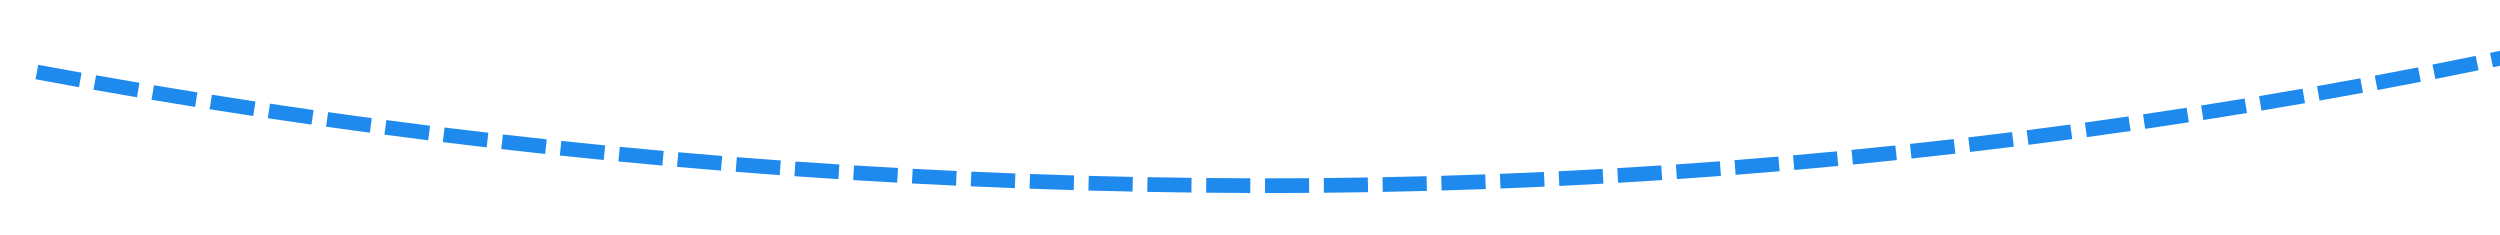 ﻿<?xml version="1.0" encoding="utf-8"?>
<svg version="1.1" xmlns:xlink="http://www.w3.org/1999/xlink" width="170px" height="16px" viewBox="1326 360  170 16" xmlns="http://www.w3.org/2000/svg">
  <g transform="matrix(0.883 -0.469 0.469 0.883 -7.605 705.5 )">
    <path d="M 1345.817 329.919  C 1345.026 329.309  1344.237 328.697  1343.449 328.082  L 1342.834 328.87  C 1343.623 329.486  1344.414 330.1  1345.207 330.711  L 1345.817 329.919  Z M 1348.992 332.344  C 1348.196 331.741  1347.401 331.136  1346.609 330.528  L 1346 331.321  C 1346.794 331.931  1347.591 332.537  1348.389 333.142  L 1348.992 332.344  Z M 1352.189 334.742  C 1351.387 334.146  1350.587 333.547  1349.79 332.946  L 1349.188 333.745  C 1349.987 334.347  1350.789 334.947  1351.592 335.544  L 1352.189 334.742  Z M 1355.406 337.112  C 1354.599 336.523  1353.794 335.931  1352.991 335.337  L 1352.396 336.141  C 1353.201 336.736  1354.008 337.329  1354.816 337.919  L 1355.406 337.112  Z M 1358.643 339.453  C 1357.831 338.871  1357.021 338.287  1356.213 337.7  L 1355.626 338.509  C 1356.435 339.097  1357.247 339.683  1358.061 340.266  L 1358.643 339.453  Z M 1361.901 341.767  C 1361.084 341.192  1360.269 340.614  1359.456 340.034  L 1358.875 340.848  C 1359.69 341.43  1360.507 342.008  1361.326 342.584  L 1361.901 341.767  Z M 1365.179 344.052  C 1364.357 343.484  1363.537 342.914  1362.719 342.34  L 1362.145 343.16  C 1362.965 343.734  1363.787 344.305  1364.611 344.874  L 1365.179 344.052  Z M 1368.477 346.308  C 1367.65 345.747  1366.825 345.184  1366.002 344.618  L 1365.435 345.442  C 1366.26 346.01  1367.087 346.574  1367.915 347.136  L 1368.477 346.308  Z M 1371.794 348.536  C 1370.962 347.982  1370.132 347.426  1369.304 346.868  L 1368.745 347.696  C 1369.575 348.256  1370.406 348.814  1371.24 349.368  L 1371.794 348.536  Z M 1375.13 350.734  C 1374.293 350.188  1373.459 349.639  1372.626 349.088  L 1372.074 349.922  C 1372.909 350.474  1373.745 351.024  1374.583 351.572  L 1375.13 350.734  Z M 1378.485 352.904  C 1377.644 352.365  1376.805 351.824  1375.967 351.279  L 1375.422 352.118  C 1376.262 352.663  1377.103 353.206  1377.946 353.746  L 1378.485 352.904  Z M 1381.859 355.044  C 1381.013 354.513  1380.169 353.979  1379.327 353.442  L 1378.79 354.285  C 1379.634 354.823  1380.48 355.358  1381.327 355.891  L 1381.859 355.044  Z M 1385.252 357.155  C 1384.401 356.631  1383.553 356.104  1382.706 355.575  L 1382.176 356.423  C 1383.024 356.953  1383.875 357.481  1384.727 358.006  L 1385.252 357.155  Z M 1388.663 359.236  C 1387.808 358.72  1386.954 358.2  1386.103 357.678  L 1385.58 358.531  C 1386.433 359.054  1387.289 359.575  1388.145 360.092  L 1388.663 359.236  Z M 1392.091 361.288  C 1391.232 360.779  1390.374 360.267  1389.518 359.752  L 1389.003 360.609  C 1389.861 361.125  1390.72 361.638  1391.582 362.148  L 1392.091 361.288  Z M 1395.538 363.31  C 1394.674 362.808  1393.812 362.304  1392.951 361.796  L 1392.443 362.658  C 1393.306 363.166  1394.17 363.672  1395.035 364.174  L 1395.538 363.31  Z M 1399.002 365.301  C 1398.133 364.807  1397.267 364.31  1396.402 363.81  L 1395.902 364.676  C 1396.768 365.177  1397.637 365.675  1398.507 366.17  L 1399.002 365.301  Z M 1402.483 367.263  C 1401.61 366.776  1400.739 366.287  1399.87 365.795  L 1399.377 366.665  C 1400.249 367.158  1401.121 367.649  1401.996 368.136  L 1402.483 367.263  Z M 1405.981 369.194  C 1405.104 368.715  1404.229 368.233  1403.356 367.748  L 1402.87 368.623  C 1403.746 369.109  1404.623 369.591  1405.501 370.071  L 1405.981 369.194  Z M 1409.495 371.095  C 1408.615 370.623  1407.735 370.149  1406.858 369.672  L 1406.38 370.551  C 1407.26 371.029  1408.141 371.504  1409.023 371.976  L 1409.495 371.095  Z M 1413.027 372.962  C 1412.295 372.58  1411.564 372.195  1410.834 371.808  C 1410.682 371.727  1410.529 371.646  1410.377 371.565  L 1409.907 372.448  C 1410.06 372.529  1410.213 372.61  1410.366 372.692  C 1411.097 373.079  1411.83 373.465  1412.564 373.848  L 1413.027 372.962  Z M 1416.577 374.794  C 1415.687 374.34  1414.799 373.883  1413.913 373.423  L 1413.452 374.311  C 1414.341 374.772  1415.231 375.23  1416.123 375.685  L 1416.577 374.794  Z M 1420.145 376.591  C 1419.251 376.146  1418.358 375.698  1417.468 375.247  L 1417.015 376.139  C 1417.908 376.591  1418.803 377.041  1419.7 377.487  L 1420.145 376.591  Z M 1423.73 378.354  C 1422.832 377.918  1421.935 377.478  1421.04 377.035  L 1420.596 377.932  C 1421.494 378.376  1422.393 378.816  1423.294 379.254  L 1423.73 378.354  Z M 1427.333 380.082  C 1426.43 379.654  1425.529 379.223  1424.629 378.789  L 1424.195 379.69  C 1425.096 380.125  1426 380.557  1426.905 380.985  L 1427.333 380.082  Z M 1430.952 381.774  C 1430.045 381.355  1429.14 380.933  1428.236 380.508  L 1427.81 381.413  C 1428.716 381.839  1429.623 382.262  1430.532 382.682  L 1430.952 381.774  Z M 1434.587 383.431  C 1433.676 383.021  1432.767 382.608  1431.859 382.191  L 1431.442 383.1  C 1432.352 383.518  1433.264 383.932  1434.177 384.343  L 1434.587 383.431  Z M 1438.238 385.052  C 1437.323 384.651  1436.41 384.247  1435.498 383.84  L 1435.09 384.752  C 1436.004 385.161  1436.92 385.566  1437.837 385.968  L 1438.238 385.052  Z M 1441.905 386.638  C 1440.986 386.246  1440.069 385.851  1439.153 385.452  L 1438.754 386.369  C 1439.672 386.769  1440.592 387.165  1441.513 387.558  L 1441.905 386.638  Z M 1445.587 388.188  C 1444.665 387.805  1443.744 387.419  1442.824 387.029  L 1442.434 387.95  C 1443.356 388.34  1444.279 388.728  1445.204 389.112  L 1445.587 388.188  Z M 1449.284 389.702  C 1448.358 389.328  1447.434 388.951  1446.51 388.57  L 1446.129 389.494  C 1447.055 389.876  1447.982 390.254  1448.91 390.629  L 1449.284 389.702  Z M 1452.996 391.18  C 1452.066 390.815  1451.138 390.447  1450.211 390.075  L 1449.839 391.003  C 1450.768 391.376  1451.699 391.745  1452.631 392.111  L 1452.996 391.18  Z M 1456.722 392.621  C 1455.789 392.266  1454.857 391.906  1453.926 391.544  L 1453.563 392.475  C 1454.496 392.839  1455.43 393.199  1456.366 393.556  L 1456.722 392.621  Z M 1460.462 394.027  C 1459.525 393.68  1458.59 393.33  1457.656 392.976  L 1457.302 393.911  C 1458.238 394.266  1459.176 394.617  1460.115 394.964  L 1460.462 394.027  Z M 1464.215 395.395  C 1463.275 395.058  1462.337 394.717  1461.399 394.372  L 1461.054 395.311  C 1461.994 395.656  1462.935 395.998  1463.877 396.337  L 1464.215 395.395  Z M 1467.982 396.727  C 1467.039 396.399  1466.096 396.067  1465.156 395.732  L 1464.82 396.674  C 1465.763 397.01  1466.707 397.343  1467.653 397.672  L 1467.982 396.727  Z M 1471.761 398.023  C 1470.815 397.703  1469.869 397.381  1468.925 397.055  L 1468.599 398  C 1469.545 398.327  1470.493 398.65  1471.441 398.97  L 1471.761 398.023  Z M 1475.553 399.281  C 1474.603 398.971  1473.655 398.658  1472.708 398.341  L 1472.391 399.289  C 1473.34 399.607  1474.291 399.921  1475.243 400.232  L 1475.553 399.281  Z M 1479.357 400.502  C 1478.404 400.202  1477.453 399.897  1476.503 399.59  L 1476.195 400.541  C 1477.147 400.85  1478.101 401.154  1479.056 401.456  L 1479.357 400.502  Z M 1483.172 401.686  C 1482.217 401.395  1481.263 401.1  1480.31 400.802  L 1480.011 401.756  C 1480.966 402.055  1481.923 402.351  1482.881 402.643  L 1483.172 401.686  Z M 1486.999 402.832  C 1486.647 402.729  1486.294 402.625  1485.942 402.521  C 1485.337 402.341  1484.732 402.159  1484.128 401.977  L 1483.839 402.934  C 1484.445 403.117  1485.051 403.299  1485.658 403.479  C 1486.011 403.584  1486.364 403.688  1486.718 403.792  L 1486.999 402.832  Z M 1490.838 403.938  C 1489.877 403.666  1488.917 403.391  1487.958 403.112  L 1487.679 404.072  C 1488.64 404.352  1489.603 404.628  1490.566 404.9  L 1490.838 403.938  Z M 1494.688 405.006  C 1493.724 404.744  1492.761 404.478  1491.8 404.209  L 1491.53 405.171  C 1492.494 405.442  1493.459 405.708  1494.425 405.971  L 1494.688 405.006  Z M 1498.548 406.037  C 1497.581 405.784  1496.616 405.527  1495.652 405.267  L 1495.391 406.233  C 1496.358 406.494  1497.326 406.751  1498.294 407.004  L 1498.548 406.037  Z M 1502.417 407.03  C 1501.449 406.786  1500.481 406.539  1499.514 406.289  L 1499.263 407.257  C 1500.232 407.508  1501.203 407.756  1502.174 408  L 1502.417 407.03  Z M 1506.297 407.985  C 1505.326 407.751  1504.356 407.513  1503.386 407.272  L 1503.145 408.243  C 1504.116 408.484  1505.089 408.723  1506.062 408.957  L 1506.297 407.985  Z M 1510.185 408.902  C 1509.212 408.678  1508.239 408.45  1507.268 408.218  L 1507.036 409.191  C 1508.01 409.423  1508.984 409.652  1509.96 409.877  L 1510.185 408.902  Z M 1514.082 409.782  C 1513.107 409.567  1512.132 409.348  1511.158 409.126  L 1510.936 410.101  C 1511.912 410.324  1512.889 410.543  1513.867 410.758  L 1514.082 409.782  Z M 1517.988 410.623  C 1517.01 410.418  1516.034 410.208  1515.058 409.996  L 1514.845 410.973  C 1515.823 411.186  1516.802 411.396  1517.782 411.602  L 1517.988 410.623  Z M 1521.901 411.426  C 1520.922 411.23  1519.943 411.031  1518.965 410.828  L 1518.762 411.807  C 1519.742 412.01  1520.723 412.21  1521.705 412.407  L 1521.901 411.426  Z M 1525.822 412.192  C 1524.841 412.005  1523.861 411.815  1522.881 411.621  L 1522.687 412.602  C 1523.669 412.796  1524.652 412.987  1525.636 413.174  L 1525.822 412.192  Z M 1529.751 412.918  C 1528.768 412.741  1527.785 412.561  1526.804 412.377  L 1526.619 413.36  C 1527.603 413.544  1528.588 413.725  1529.574 413.903  L 1529.751 412.918  Z M 1533.686 413.607  C 1532.701 413.439  1531.717 413.269  1530.734 413.094  L 1530.559 414.079  C 1531.545 414.254  1532.531 414.425  1533.519 414.593  L 1533.686 413.607  Z M 1537.628 414.257  C 1536.642 414.099  1535.656 413.938  1534.671 413.773  L 1534.506 414.759  C 1535.493 414.925  1536.481 415.086  1537.47 415.244  L 1537.628 414.257  Z M 1541.576 414.868  C 1540.588 414.72  1539.601 414.569  1538.614 414.413  L 1538.459 415.401  C 1539.448 415.557  1540.438 415.709  1541.428 415.857  L 1541.576 414.868  Z M 1545.53 415.442  C 1544.541 415.303  1543.552 415.161  1542.564 415.015  L 1542.418 416.005  C 1543.409 416.151  1544.4 416.293  1545.391 416.432  L 1545.53 415.442  Z M 1549.489 415.976  C 1548.498 415.847  1547.509 415.715  1546.519 415.579  L 1546.383 416.569  C 1547.375 416.706  1548.367 416.839  1549.36 416.968  L 1549.489 415.976  Z M 1553.453 416.472  C 1552.461 416.353  1551.47 416.23  1550.48 416.104  L 1550.353 417.096  C 1551.346 417.222  1552.34 417.345  1553.334 417.465  L 1553.453 416.472  Z M 1557.422 416.929  C 1556.429 416.82  1555.437 416.707  1554.445 416.59  L 1554.328 417.583  C 1555.322 417.7  1556.317 417.813  1557.312 417.923  L 1557.422 416.929  Z M 1561.395 417.348  C 1560.401 417.248  1559.408 417.144  1558.415 417.037  L 1558.308 418.032  C 1559.303 418.139  1560.299 418.243  1561.295 418.343  L 1561.395 417.348  Z M 1565.372 417.727  C 1564.377 417.637  1563.383 417.544  1562.389 417.446  L 1562.292 418.441  C 1563.288 418.539  1564.285 418.633  1565.282 418.723  L 1565.372 417.727  Z M 1569.353 418.067  C 1568.357 417.987  1567.362 417.903  1566.367 417.816  L 1566.28 418.812  C 1567.277 418.899  1568.274 418.983  1569.272 419.064  L 1569.353 418.067  Z M 1573.337 418.373  C 1572.341 418.301  1571.344 418.225  1570.349 418.147  L 1570.27 419.144  C 1571.268 419.223  1572.266 419.298  1573.265 419.37  L 1573.337 418.373  Z M 1577.323 418.643  C 1576.326 418.58  1575.33 418.513  1574.333 418.444  L 1574.263 419.441  C 1575.262 419.511  1576.261 419.578  1577.26 419.641  L 1577.323 418.643  Z M 1581.312 418.879  C 1580.315 418.824  1579.317 418.767  1578.32 418.705  L 1578.259 419.704  C 1579.258 419.765  1580.258 419.823  1581.257 419.878  L 1581.312 418.879  Z M 1585.303 419.08  C 1584.305 419.034  1583.307 418.985  1582.309 418.933  L 1582.257 419.931  C 1583.257 419.984  1584.257 420.033  1585.257 420.079  L 1585.303 419.08  Z M 1589.295 419.247  C 1588.297 419.209  1587.298 419.169  1586.3 419.125  L 1586.257 420.124  C 1587.257 420.168  1588.257 420.209  1589.257 420.246  L 1589.295 419.247  Z M 1593.288 419.379  C 1592.29 419.35  1591.291 419.318  1590.293 419.283  L 1590.258 420.282  C 1591.258 420.318  1592.259 420.349  1593.26 420.378  L 1593.288 419.379  Z M 1597.283 419.476  C 1596.284 419.456  1595.285 419.432  1594.287 419.406  L 1594.26 420.406  C 1595.261 420.432  1596.262 420.455  1597.263 420.475  L 1597.283 419.476  Z M 1601.278 419.538  C 1600.279 419.527  1599.28 419.512  1598.281 419.494  L 1598.264 420.494  C 1599.265 420.512  1600.266 420.527  1601.267 420.538  L 1601.278 419.538  Z M 1605.273 419.565  C 1604.274 419.563  1603.276 419.557  1602.277 419.548  L 1602.268 420.548  C 1603.269 420.557  1604.27 420.563  1605.271 420.565  L 1605.273 419.565  Z M 1609.269 419.558  C 1608.27 419.564  1607.271 419.567  1606.272 419.567  L 1606.272 420.567  C 1607.273 420.567  1608.274 420.564  1609.275 420.558  L 1609.269 419.558  Z M 1613.264 419.516  C 1612.266 419.531  1611.267 419.543  1610.268 419.551  L 1610.276 420.551  C 1611.277 420.543  1612.278 420.531  1613.279 420.516  L 1613.264 419.516  Z M 1617.259 419.44  C 1616.261 419.463  1615.262 419.483  1614.263 419.5  L 1614.28 420.5  C 1615.281 420.483  1616.282 420.463  1617.283 420.439  L 1617.259 419.44  Z M 1621.253 419.328  C 1620.255 419.36  1619.257 419.389  1618.258 419.415  L 1618.284 420.415  C 1619.284 420.389  1620.285 420.36  1621.286 420.328  L 1621.253 419.328  Z M 1625.246 419.182  C 1624.248 419.223  1623.25 419.26  1622.252 419.295  L 1622.286 420.294  C 1623.287 420.26  1624.287 420.222  1625.287 420.181  L 1625.246 419.182  Z M 1629.238 419.001  C 1628.24 419.051  1627.242 419.097  1626.244 419.14  L 1626.287 420.139  C 1627.288 420.096  1628.288 420.05  1629.288 420  L 1629.238 419.001  Z M 1633.228 418.786  C 1632.231 418.844  1631.233 418.899  1630.236 418.95  L 1630.287 419.949  C 1631.287 419.897  1632.287 419.842  1633.286 419.784  L 1633.228 418.786  Z M 1637.216 418.535  C 1636.219 418.602  1635.222 418.666  1634.225 418.726  L 1634.285 419.724  C 1635.285 419.664  1636.284 419.6  1637.282 419.533  L 1637.216 418.535  Z M 1638.991 418.413  C 1638.731 418.431  1638.472 418.449  1638.212 418.467  L 1638.281 419.465  C 1639.28 419.396  1640.278 419.323  1641.277 419.248  L 1638.991 418.413  Z M 1342.663 327.466  C 1341.877 326.85  1341.093 326.23  1340.311 325.609  L 1339.689 326.391  C 1340.472 327.014  1341.258 327.635  1342.045 328.253  L 1342.663 327.466  Z M 1639.736 426.479  L 1650 418  L 1638.357 411.542  L 1639.736 426.479  Z " fill-rule="nonzero" fill="#1f8aee" stroke="none" />
  </g>
</svg>